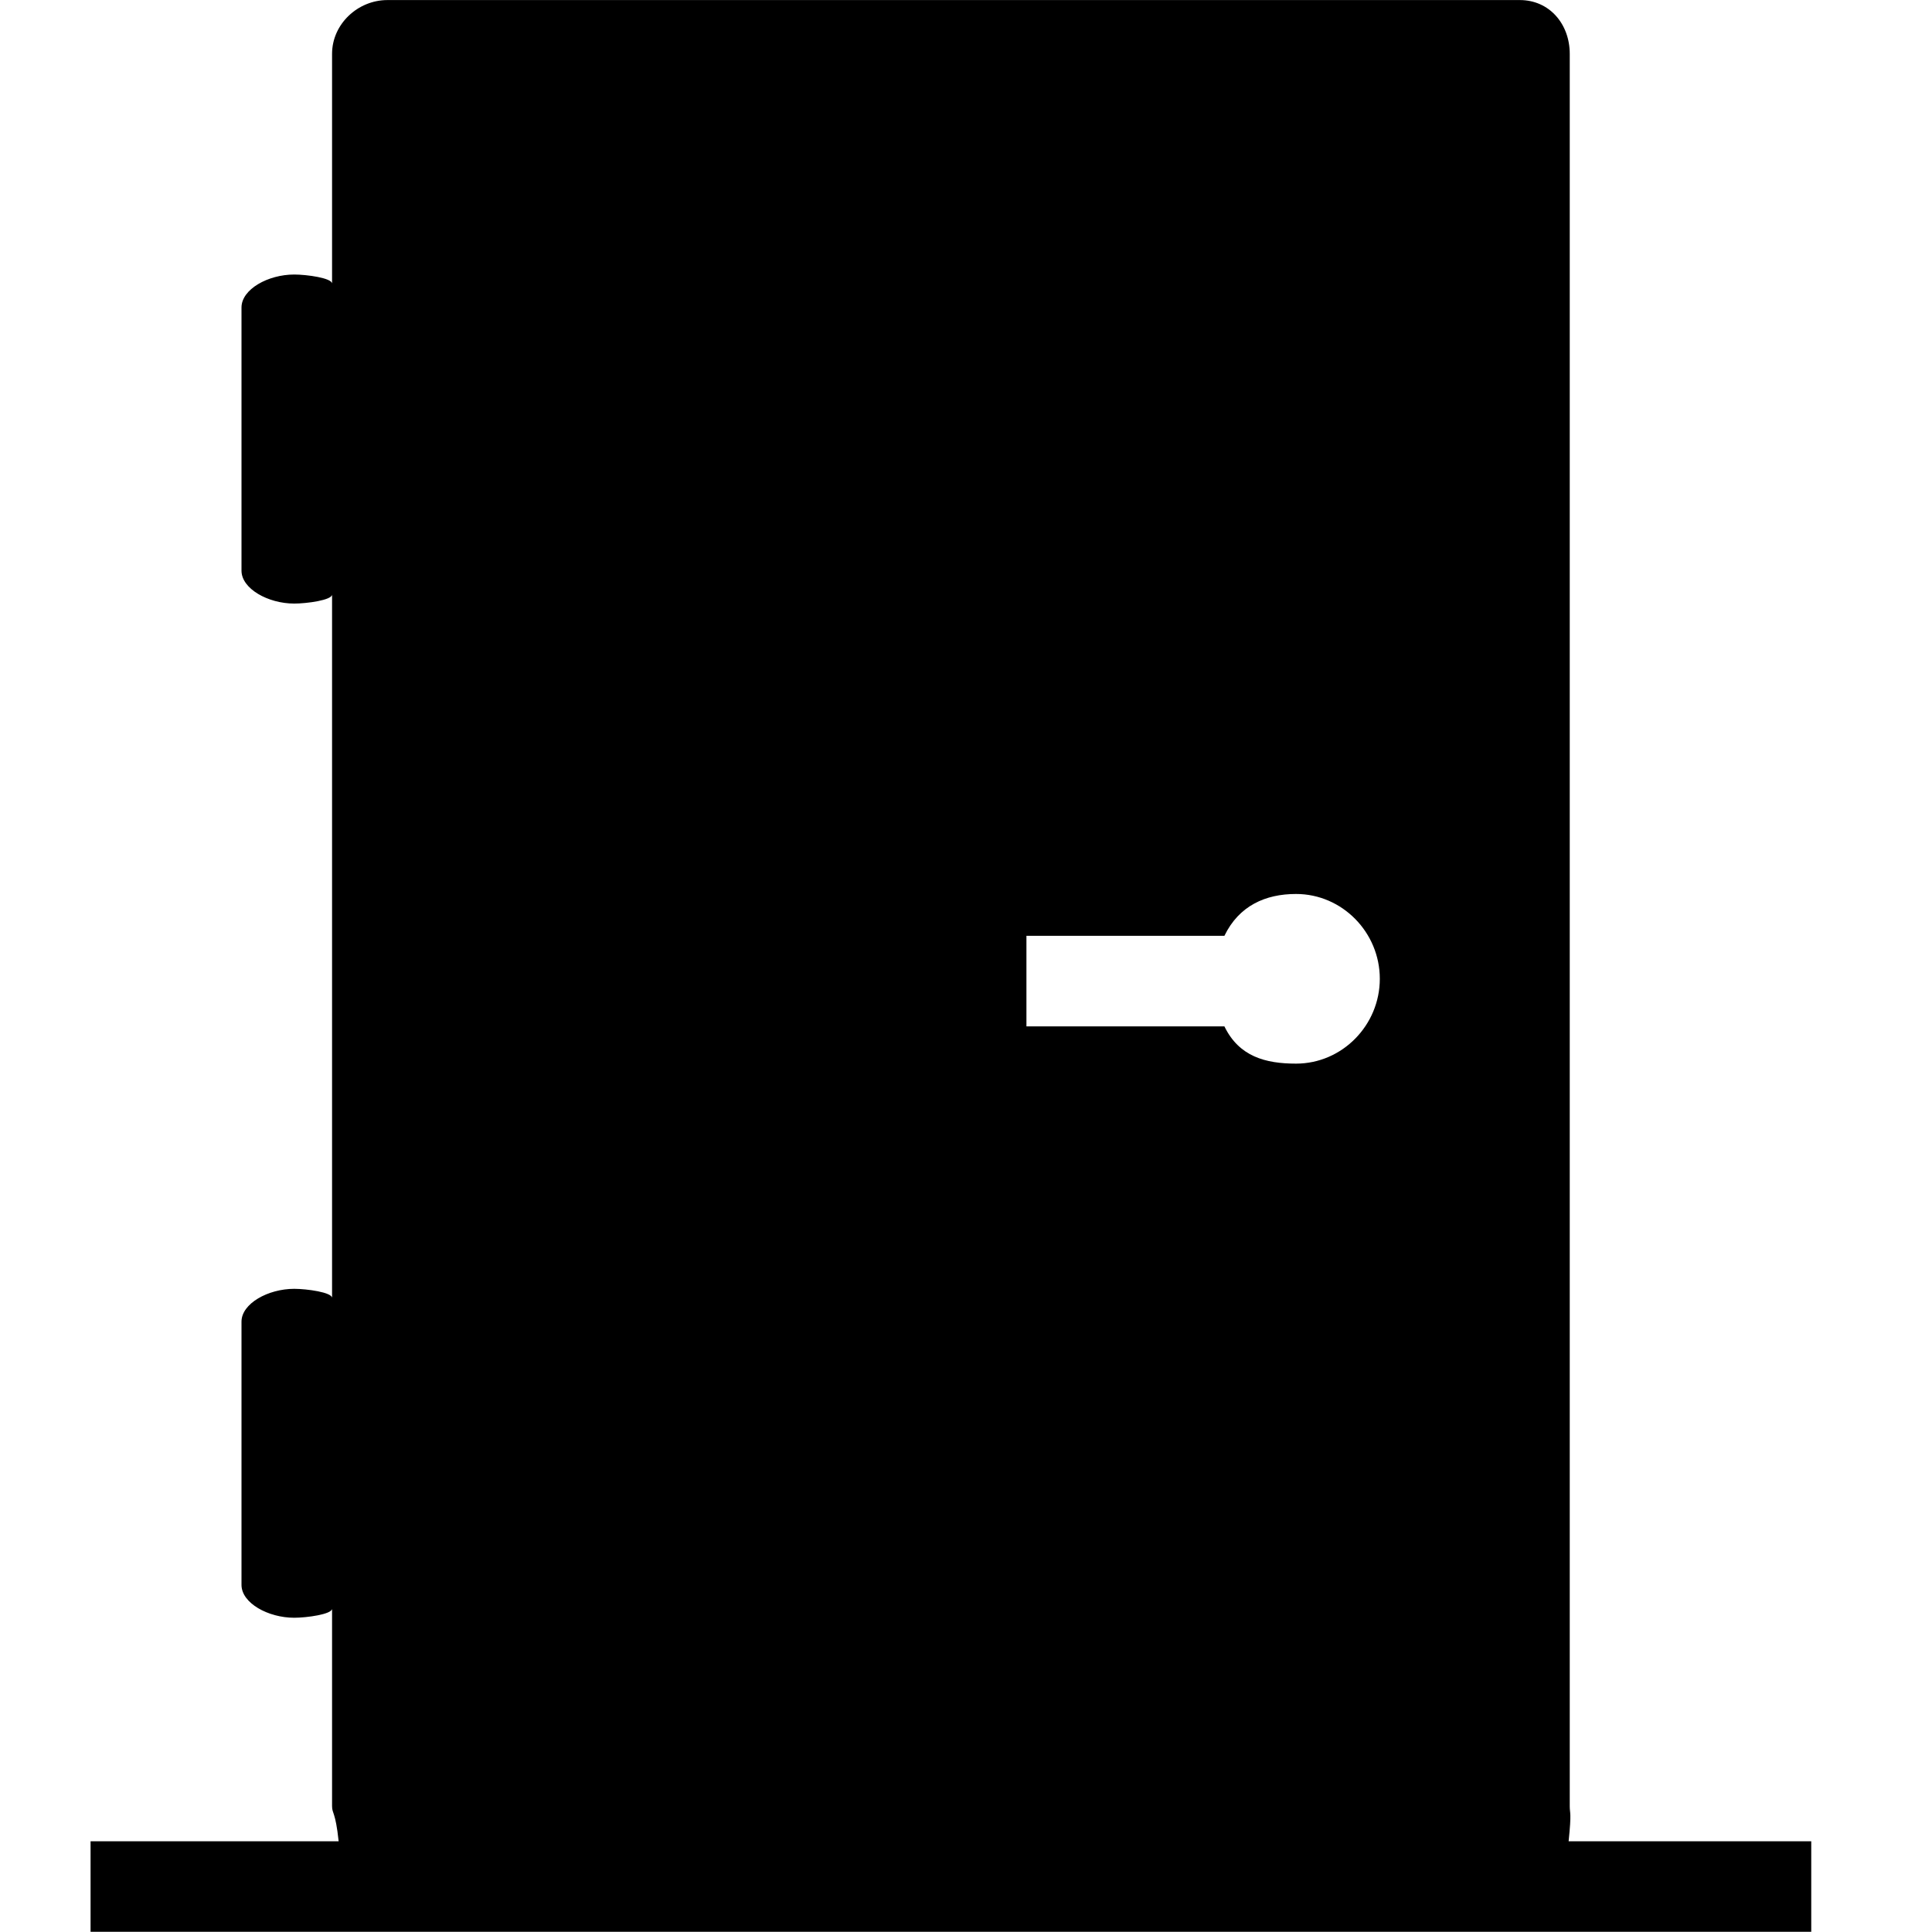 <!-- Generated by IcoMoon.io -->
<svg version="1.1" xmlns="http://www.w3.org/2000/svg" width="32" height="32" viewBox="0 0 32 32">
<title>door</title>
<path d="M25.981 30.5c0.052-0.5 0.019-0.451 0.019-0.584v-29.024c0-0.492-0.335-0.891-0.827-0.891h-18.756c-0.492 0-0.917 0.399-0.917 0.891v3.806c0-0.093-0.418-0.151-0.627-0.151-0.433 0-0.873 0.244-0.873 0.546v4.359c0 0.3 0.441 0.545 0.873 0.545 0.209 0 0.627-0.057 0.627-0.15v11.651c0-0.093-0.418-0.151-0.627-0.151-0.433-0-0.873 0.244-0.873 0.544v4.36c0 0.301 0.441 0.544 0.873 0.544 0.209 0 0.627-0.058 0.627-0.15v3.268c0 0.134 0.056 0.084 0.109 0.584h-4.109v1.5h28.5v-1.5h-4.019zM21.466 17.617c-0.505 0-0.944-0.117-1.186-0.617h-3.279v-1.5h3.279c0.242-0.5 0.682-0.693 1.186-0.693 0.767 0 1.388 0.638 1.388 1.405s-0.621 1.405-1.388 1.405z"></path>
</svg>
